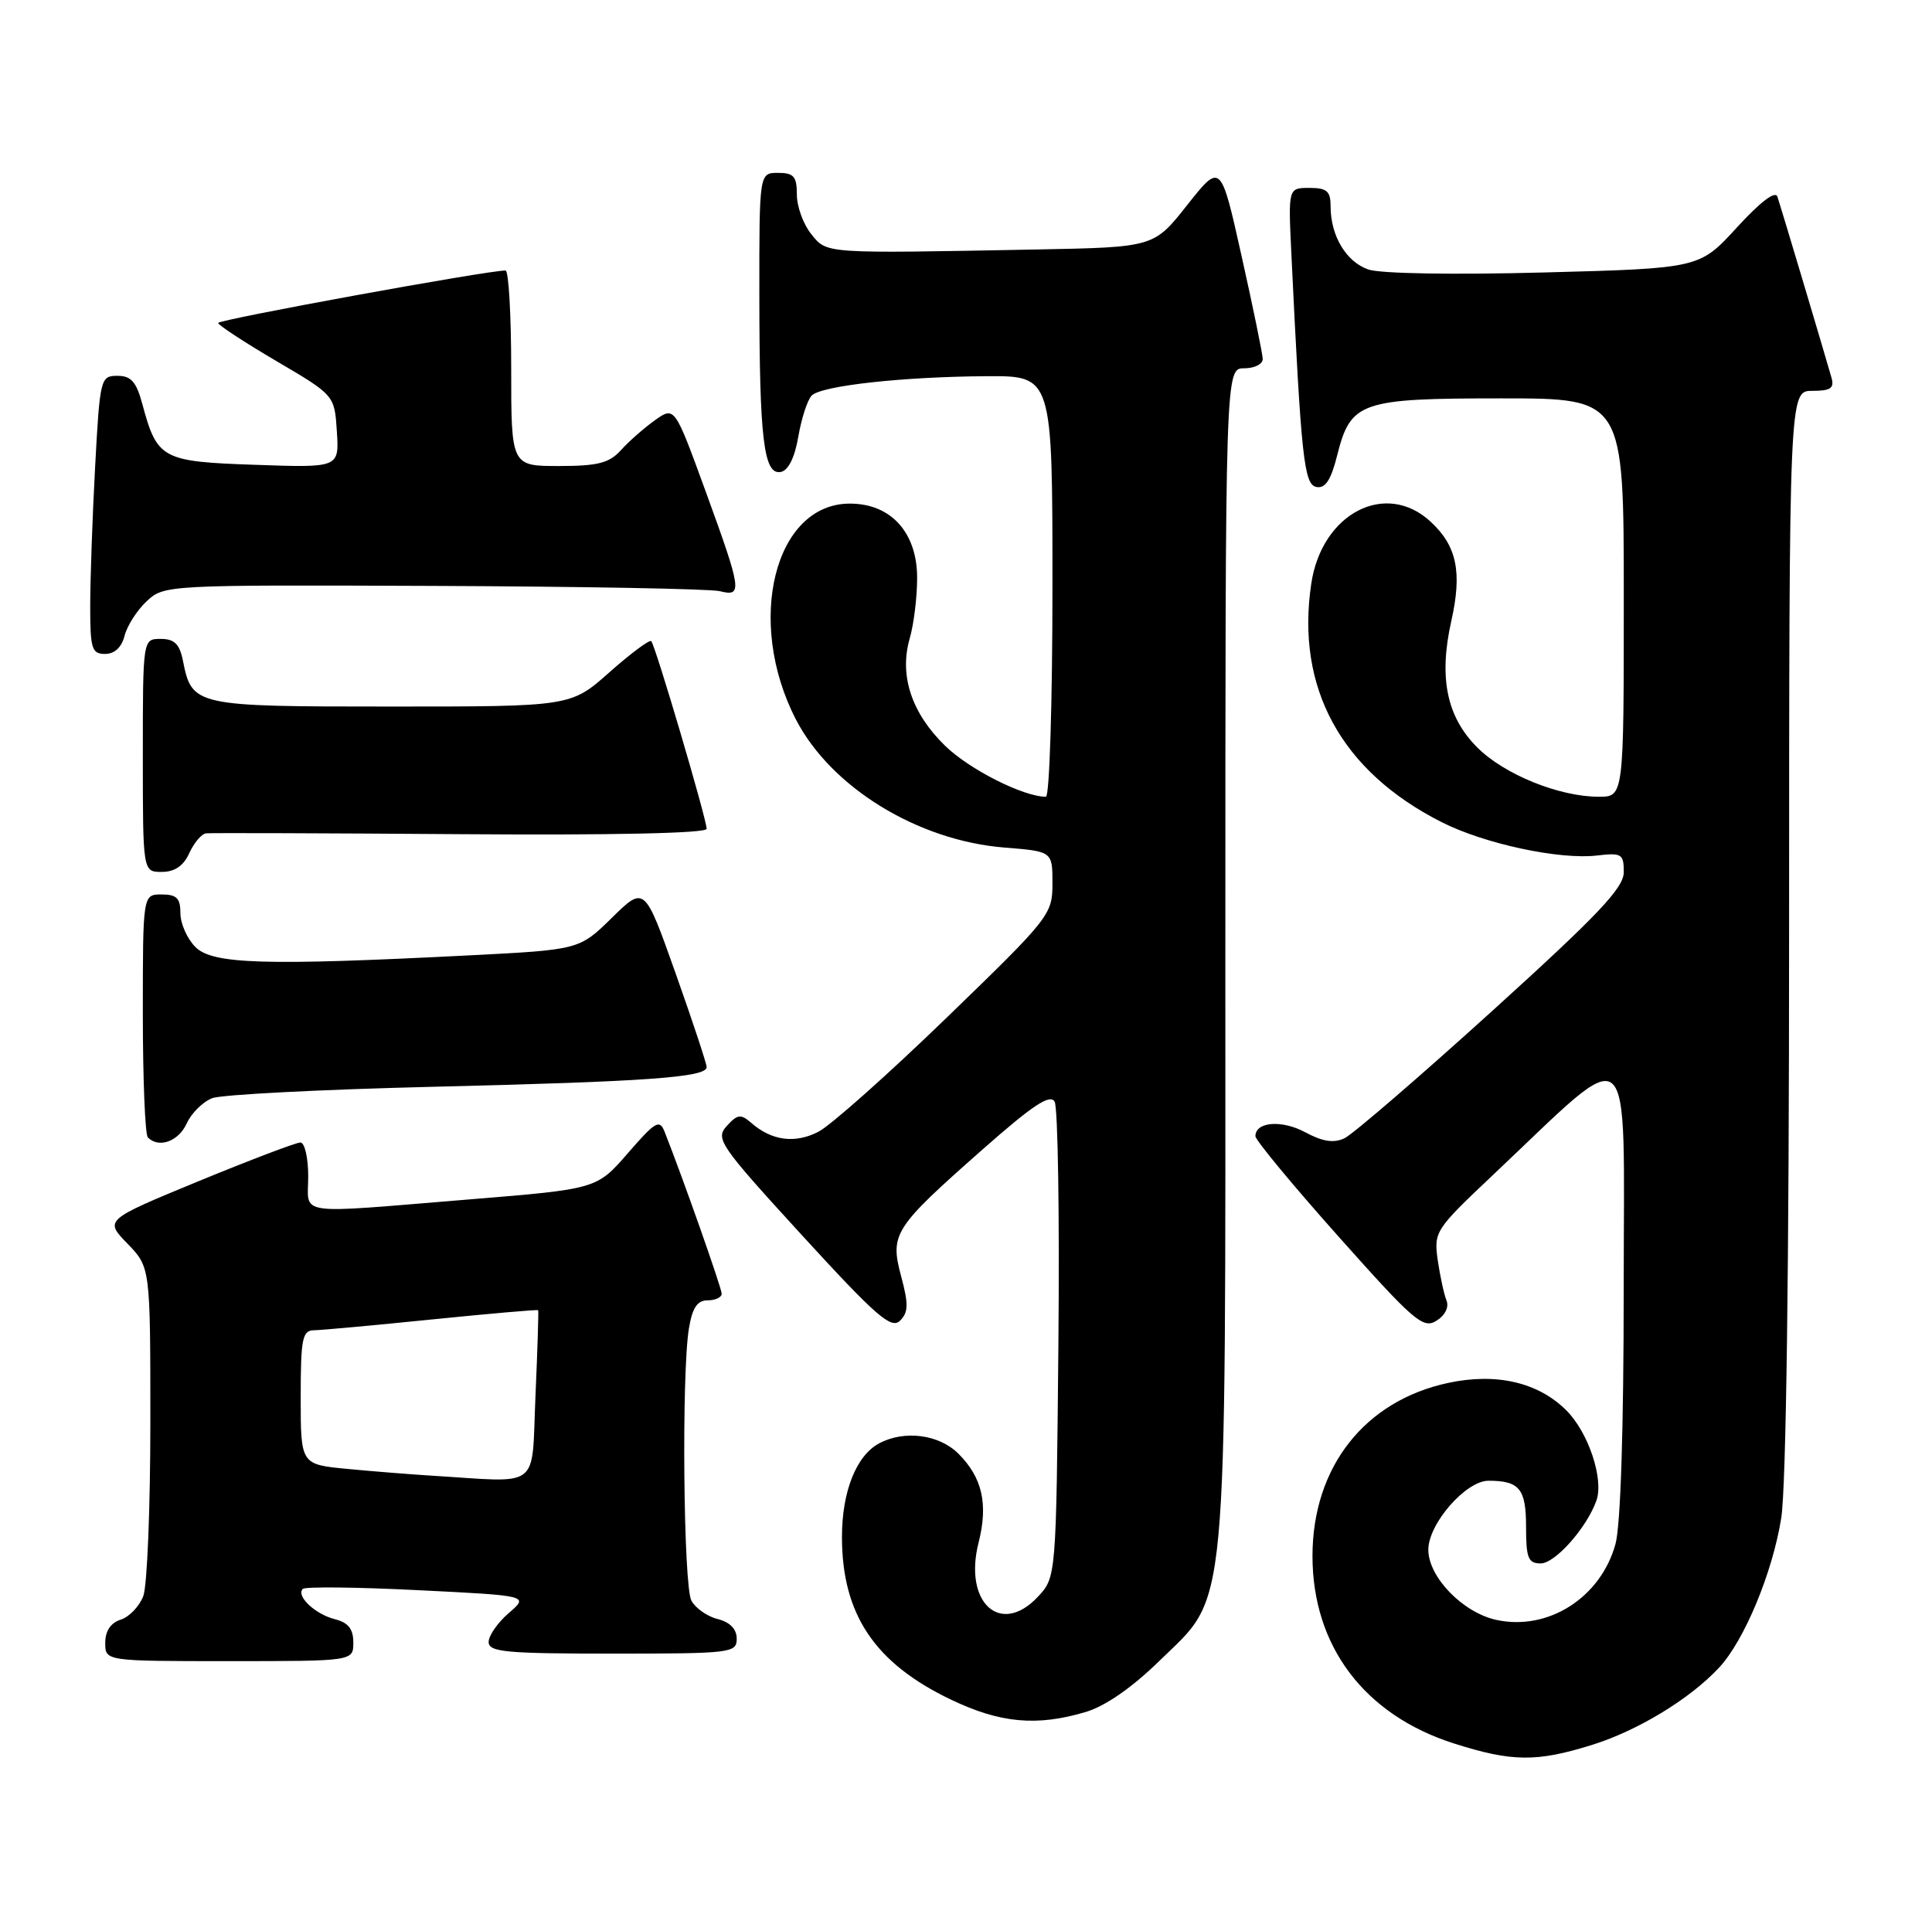 <?xml version="1.0" encoding="UTF-8" standalone="no"?>
<!DOCTYPE svg PUBLIC "-//W3C//DTD SVG 1.1//EN" "http://www.w3.org/Graphics/SVG/1.1/DTD/svg11.dtd" >
<svg xmlns="http://www.w3.org/2000/svg" xmlns:xlink="http://www.w3.org/1999/xlink" version="1.1" viewBox="0 0 257 256">
 <g >
 <path fill="currentColor"
d=" M 211.76 232.15 C 217.86 230.25 224.82 226.02 228.69 221.85 C 232.03 218.26 235.78 209.25 236.94 202.00 C 237.60 197.92 237.99 168.79 237.99 123.75 C 238.00 52.00 238.00 52.00 241.07 52.00 C 243.51 52.00 244.03 51.65 243.63 50.25 C 242.59 46.60 236.87 27.44 236.44 26.17 C 236.16 25.33 234.17 26.85 231.04 30.27 C 226.07 35.70 226.07 35.70 205.41 36.25 C 193.33 36.57 183.60 36.41 182.01 35.85 C 179.06 34.82 177.00 31.37 177.00 27.45 C 177.00 25.43 176.51 25.00 174.18 25.00 C 171.36 25.00 171.36 25.00 171.78 33.75 C 173.09 61.04 173.46 64.47 175.12 64.79 C 176.30 65.01 177.05 63.87 177.87 60.60 C 179.67 53.44 180.94 53.00 199.72 53.00 C 216.00 53.00 216.00 53.00 216.00 79.50 C 216.00 106.00 216.00 106.00 212.68 106.00 C 207.41 106.00 200.10 103.04 196.51 99.44 C 192.44 95.38 191.37 90.17 193.05 82.65 C 194.52 76.12 193.80 72.64 190.31 69.41 C 184.34 63.87 175.83 68.28 174.43 77.64 C 172.35 91.51 178.40 102.61 191.75 109.37 C 197.44 112.26 207.42 114.40 212.43 113.82 C 215.72 113.43 216.00 113.61 216.00 116.02 C 216.00 118.13 212.65 121.67 198.42 134.57 C 188.75 143.33 179.94 150.92 178.84 151.44 C 177.42 152.11 175.93 151.88 173.63 150.64 C 170.51 148.96 167.00 149.23 167.00 151.16 C 167.00 151.68 171.98 157.70 178.06 164.52 C 188.07 175.76 189.31 176.83 191.07 175.72 C 192.24 175.00 192.78 173.90 192.41 173.00 C 192.08 172.18 191.56 169.76 191.25 167.64 C 190.72 163.87 190.91 163.58 198.60 156.32 C 217.66 138.33 216.00 136.91 215.99 171.16 C 215.99 190.05 215.58 202.99 214.89 205.44 C 212.92 212.57 205.91 217.02 199.03 215.51 C 194.57 214.53 190.00 209.81 190.00 206.18 C 190.00 202.72 194.99 197.00 198.00 197.00 C 202.12 197.00 203.00 198.07 203.00 203.11 C 203.00 207.29 203.28 208.00 204.95 208.00 C 206.87 208.00 211.08 203.25 212.36 199.64 C 213.37 196.80 211.30 190.57 208.36 187.64 C 204.63 183.91 199.06 182.61 192.66 183.98 C 181.52 186.36 174.60 195.19 174.59 207.01 C 174.59 219.02 181.51 228.18 193.46 231.97 C 201.14 234.41 204.41 234.44 211.76 232.15 Z  M 144.38 227.78 C 147.01 227.00 150.55 224.55 154.16 221.03 C 163.47 211.93 163.00 216.93 163.00 126.82 C 163.00 49.00 163.00 49.00 165.50 49.00 C 166.88 49.00 167.99 48.44 167.97 47.75 C 167.95 47.06 166.69 40.91 165.16 34.07 C 162.39 21.64 162.39 21.64 157.94 27.26 C 153.50 32.89 153.50 32.89 138.00 33.19 C 109.39 33.73 110.05 33.78 107.91 31.14 C 106.86 29.84 106.00 27.48 106.00 25.89 C 106.00 23.47 105.59 23.00 103.50 23.00 C 101.00 23.00 101.00 23.00 101.01 39.25 C 101.02 58.45 101.60 63.22 103.86 62.79 C 104.87 62.59 105.72 60.88 106.20 58.06 C 106.62 55.63 107.42 53.18 107.98 52.62 C 109.29 51.31 120.10 50.12 131.25 50.05 C 140.00 50.00 140.00 50.00 140.00 78.00 C 140.00 93.40 139.61 106.00 139.13 106.00 C 136.13 106.00 128.94 102.36 125.73 99.23 C 121.25 94.87 119.60 89.87 121.01 84.95 C 121.56 83.06 122.00 79.43 122.00 76.89 C 122.00 70.85 118.52 67.00 113.05 67.00 C 103.04 67.00 99.13 82.65 105.87 95.71 C 110.54 104.75 122.06 111.83 133.61 112.76 C 140.00 113.27 140.00 113.27 140.00 117.52 C 140.00 121.68 139.68 122.08 125.92 135.40 C 118.17 142.90 110.50 149.73 108.87 150.57 C 105.74 152.18 102.65 151.77 99.91 149.37 C 98.54 148.18 98.10 148.24 96.68 149.80 C 95.13 151.51 95.69 152.32 106.69 164.35 C 116.55 175.12 118.56 176.87 119.72 175.71 C 120.84 174.59 120.87 173.53 119.88 169.83 C 118.36 164.16 118.85 163.39 130.70 152.93 C 137.37 147.04 139.69 145.50 140.29 146.57 C 140.73 147.34 140.95 161.89 140.79 178.91 C 140.50 209.84 140.50 209.84 138.04 212.46 C 133.08 217.73 128.15 213.20 130.17 205.25 C 131.47 200.11 130.68 196.59 127.50 193.41 C 124.92 190.83 120.31 190.23 116.94 192.03 C 113.90 193.66 112.00 198.44 112.00 204.48 C 112.00 214.77 116.35 221.27 126.50 226.12 C 133.03 229.25 137.90 229.70 144.38 227.78 Z  M 47.00 218.52 C 47.00 216.72 46.33 215.87 44.54 215.42 C 41.92 214.76 39.34 212.32 40.28 211.39 C 40.59 211.08 47.49 211.15 55.60 211.56 C 70.37 212.29 70.37 212.29 67.68 214.60 C 66.21 215.87 65.00 217.60 65.00 218.45 C 65.00 219.79 67.27 220.00 81.50 220.00 C 97.28 220.00 98.00 219.91 98.00 218.02 C 98.00 216.73 97.11 215.82 95.47 215.40 C 94.08 215.06 92.51 213.95 91.97 212.95 C 90.91 210.96 90.65 182.76 91.64 176.75 C 92.10 173.98 92.75 173.00 94.13 173.00 C 95.16 173.00 96.00 172.60 96.00 172.12 C 96.00 171.37 90.83 156.69 88.41 150.58 C 87.74 148.87 87.19 149.19 83.52 153.42 C 79.38 158.19 79.38 158.19 62.44 159.57 C 38.82 161.50 41.00 161.81 41.00 156.50 C 41.00 154.03 40.53 152.00 39.96 152.00 C 39.39 152.00 33.29 154.32 26.41 157.15 C 13.90 162.31 13.90 162.31 16.95 165.45 C 20.00 168.60 20.00 168.60 20.00 189.23 C 20.00 200.58 19.58 210.99 19.06 212.35 C 18.54 213.71 17.19 215.12 16.06 215.48 C 14.72 215.91 14.00 216.99 14.00 218.57 C 14.00 221.00 14.00 221.00 30.50 221.00 C 47.00 221.00 47.00 221.00 47.00 218.52 Z  M 24.83 149.48 C 25.46 148.09 26.99 146.58 28.24 146.10 C 29.48 145.63 42.65 144.95 57.50 144.59 C 86.13 143.90 94.00 143.33 94.00 141.97 C 94.00 141.51 92.14 135.89 89.87 129.49 C 85.74 117.84 85.74 117.84 81.40 122.10 C 77.06 126.36 77.06 126.36 62.28 127.11 C 35.18 128.49 28.28 128.28 26.00 126.00 C 24.90 124.90 24.00 122.88 24.00 121.50 C 24.00 119.50 23.50 119.00 21.50 119.00 C 19.00 119.00 19.00 119.00 19.00 134.83 C 19.00 143.54 19.30 150.97 19.67 151.33 C 21.13 152.80 23.74 151.86 24.83 149.48 Z  M 25.18 113.50 C 25.81 112.12 26.81 110.94 27.41 110.87 C 28.01 110.80 43.24 110.85 61.25 110.98 C 81.40 111.13 94.00 110.86 94.00 110.27 C 94.00 108.99 87.17 85.83 86.63 85.30 C 86.40 85.07 83.90 86.93 81.07 89.44 C 75.93 94.00 75.93 94.00 52.04 94.00 C 25.82 94.00 25.54 93.94 24.33 87.88 C 23.89 85.68 23.19 85.00 21.38 85.00 C 19.00 85.00 19.00 85.00 19.00 100.50 C 19.00 116.00 19.00 116.00 21.52 116.00 C 23.24 116.00 24.41 115.20 25.18 113.50 Z  M 16.57 84.59 C 16.90 83.27 18.22 81.20 19.50 80.00 C 21.81 77.83 22.08 77.81 57.66 77.95 C 77.37 78.03 94.51 78.34 95.75 78.65 C 98.80 79.42 98.69 78.61 93.87 65.38 C 89.74 54.05 89.74 54.05 87.12 55.91 C 85.68 56.94 83.64 58.73 82.60 59.89 C 81.04 61.61 79.53 62.00 74.35 62.00 C 68.00 62.00 68.00 62.00 68.00 49.00 C 68.00 41.85 67.66 36.00 67.25 35.99 C 64.95 35.96 29.00 42.52 29.02 42.97 C 29.04 43.26 32.52 45.54 36.77 48.04 C 44.50 52.58 44.50 52.58 44.81 57.40 C 45.12 62.23 45.12 62.23 33.96 61.84 C 21.54 61.42 20.91 61.08 18.94 53.78 C 18.14 50.79 17.44 50.00 15.62 50.00 C 13.37 50.00 13.29 50.32 12.65 62.16 C 12.29 68.84 12.00 77.17 12.00 80.66 C 12.00 86.31 12.21 87.00 13.98 87.00 C 15.24 87.00 16.18 86.12 16.57 84.59 Z  M 57.50 196.33 C 54.75 196.16 49.69 195.76 46.25 195.43 C 40.00 194.84 40.00 194.84 40.00 185.92 C 40.00 178.10 40.22 177.00 41.75 176.98 C 42.71 176.97 49.79 176.32 57.48 175.54 C 65.17 174.76 71.52 174.21 71.59 174.31 C 71.66 174.42 71.50 179.56 71.23 185.75 C 70.68 198.35 72.14 197.23 57.50 196.33 Z "/>
</g>
</svg>